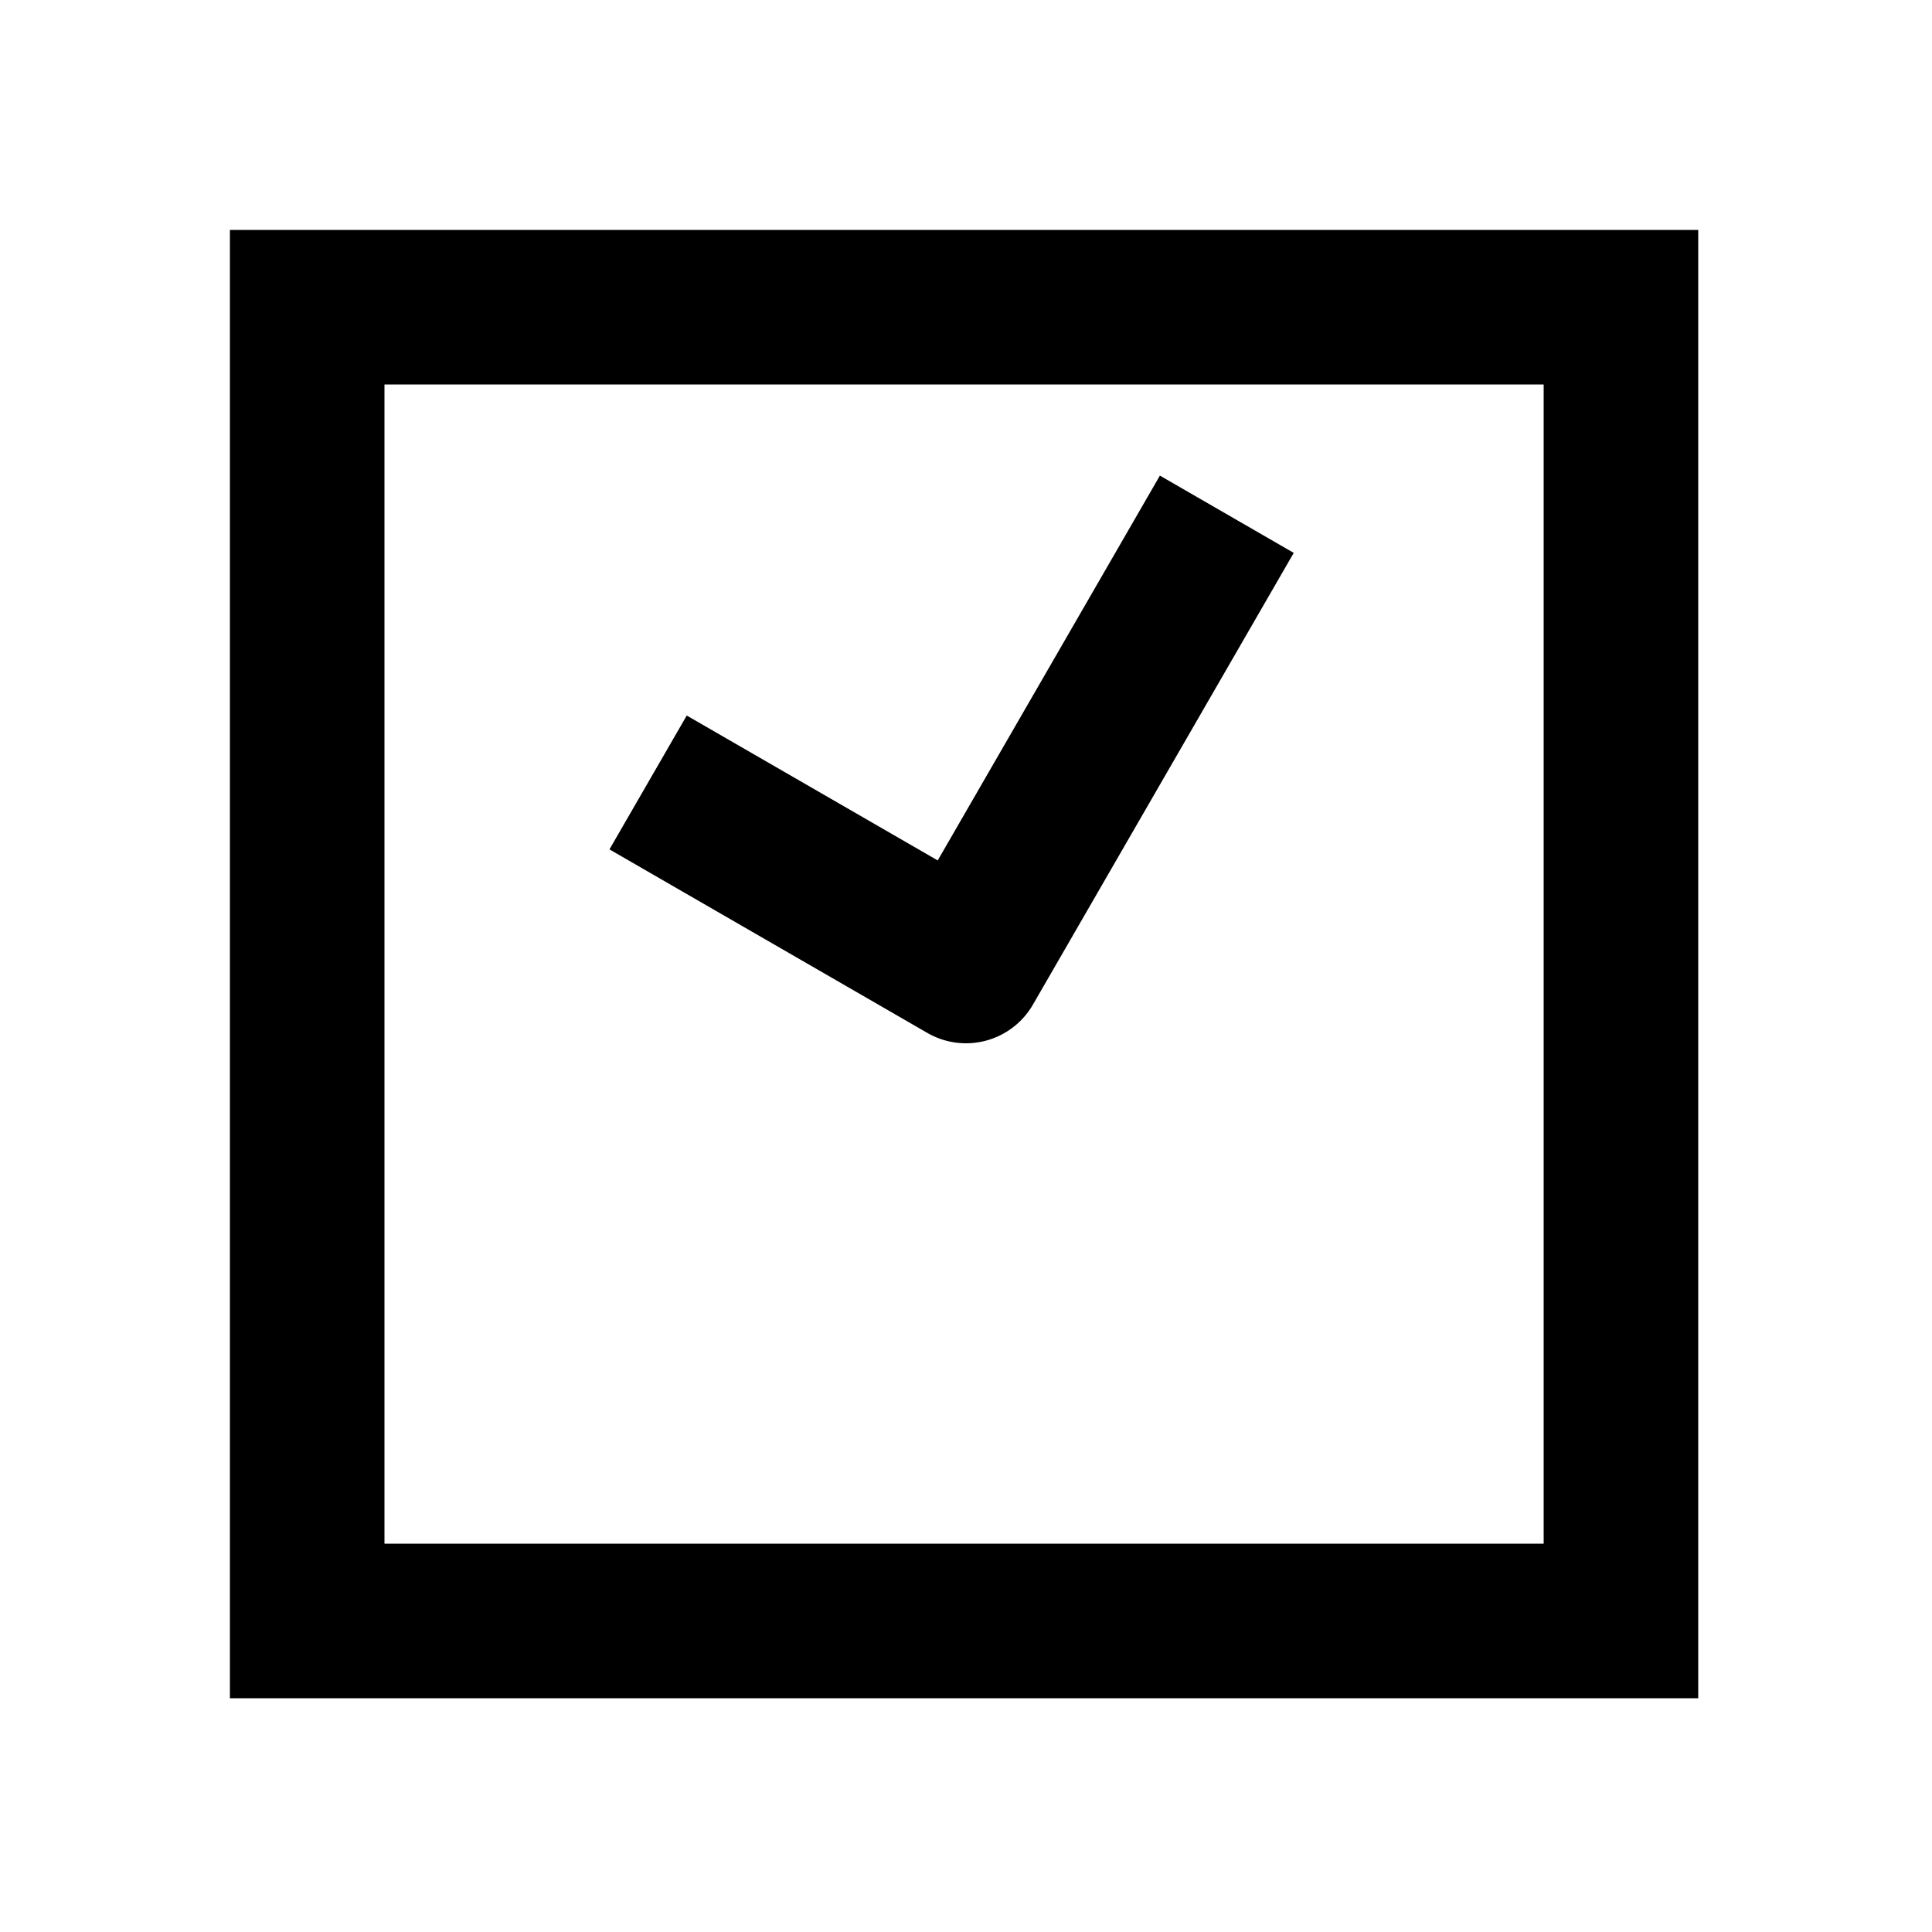 <svg xmlns="http://www.w3.org/2000/svg" width="1000" height="1000" viewBox="0 0 1000 1000"><path d="m60.36-184.545-20 34.64L-34.64-20A40.004 40.004 0 0 0-20 34.64l199.186 115 34.64 20 40-69.28-34.64-20-164.545-95 55-95.264 20-34.64zM381-381h-760v760h760zm-80 80v600h-600v-600z" style="-inkscape-stroke:none" transform="rotate(-90 500 0)"/></svg>